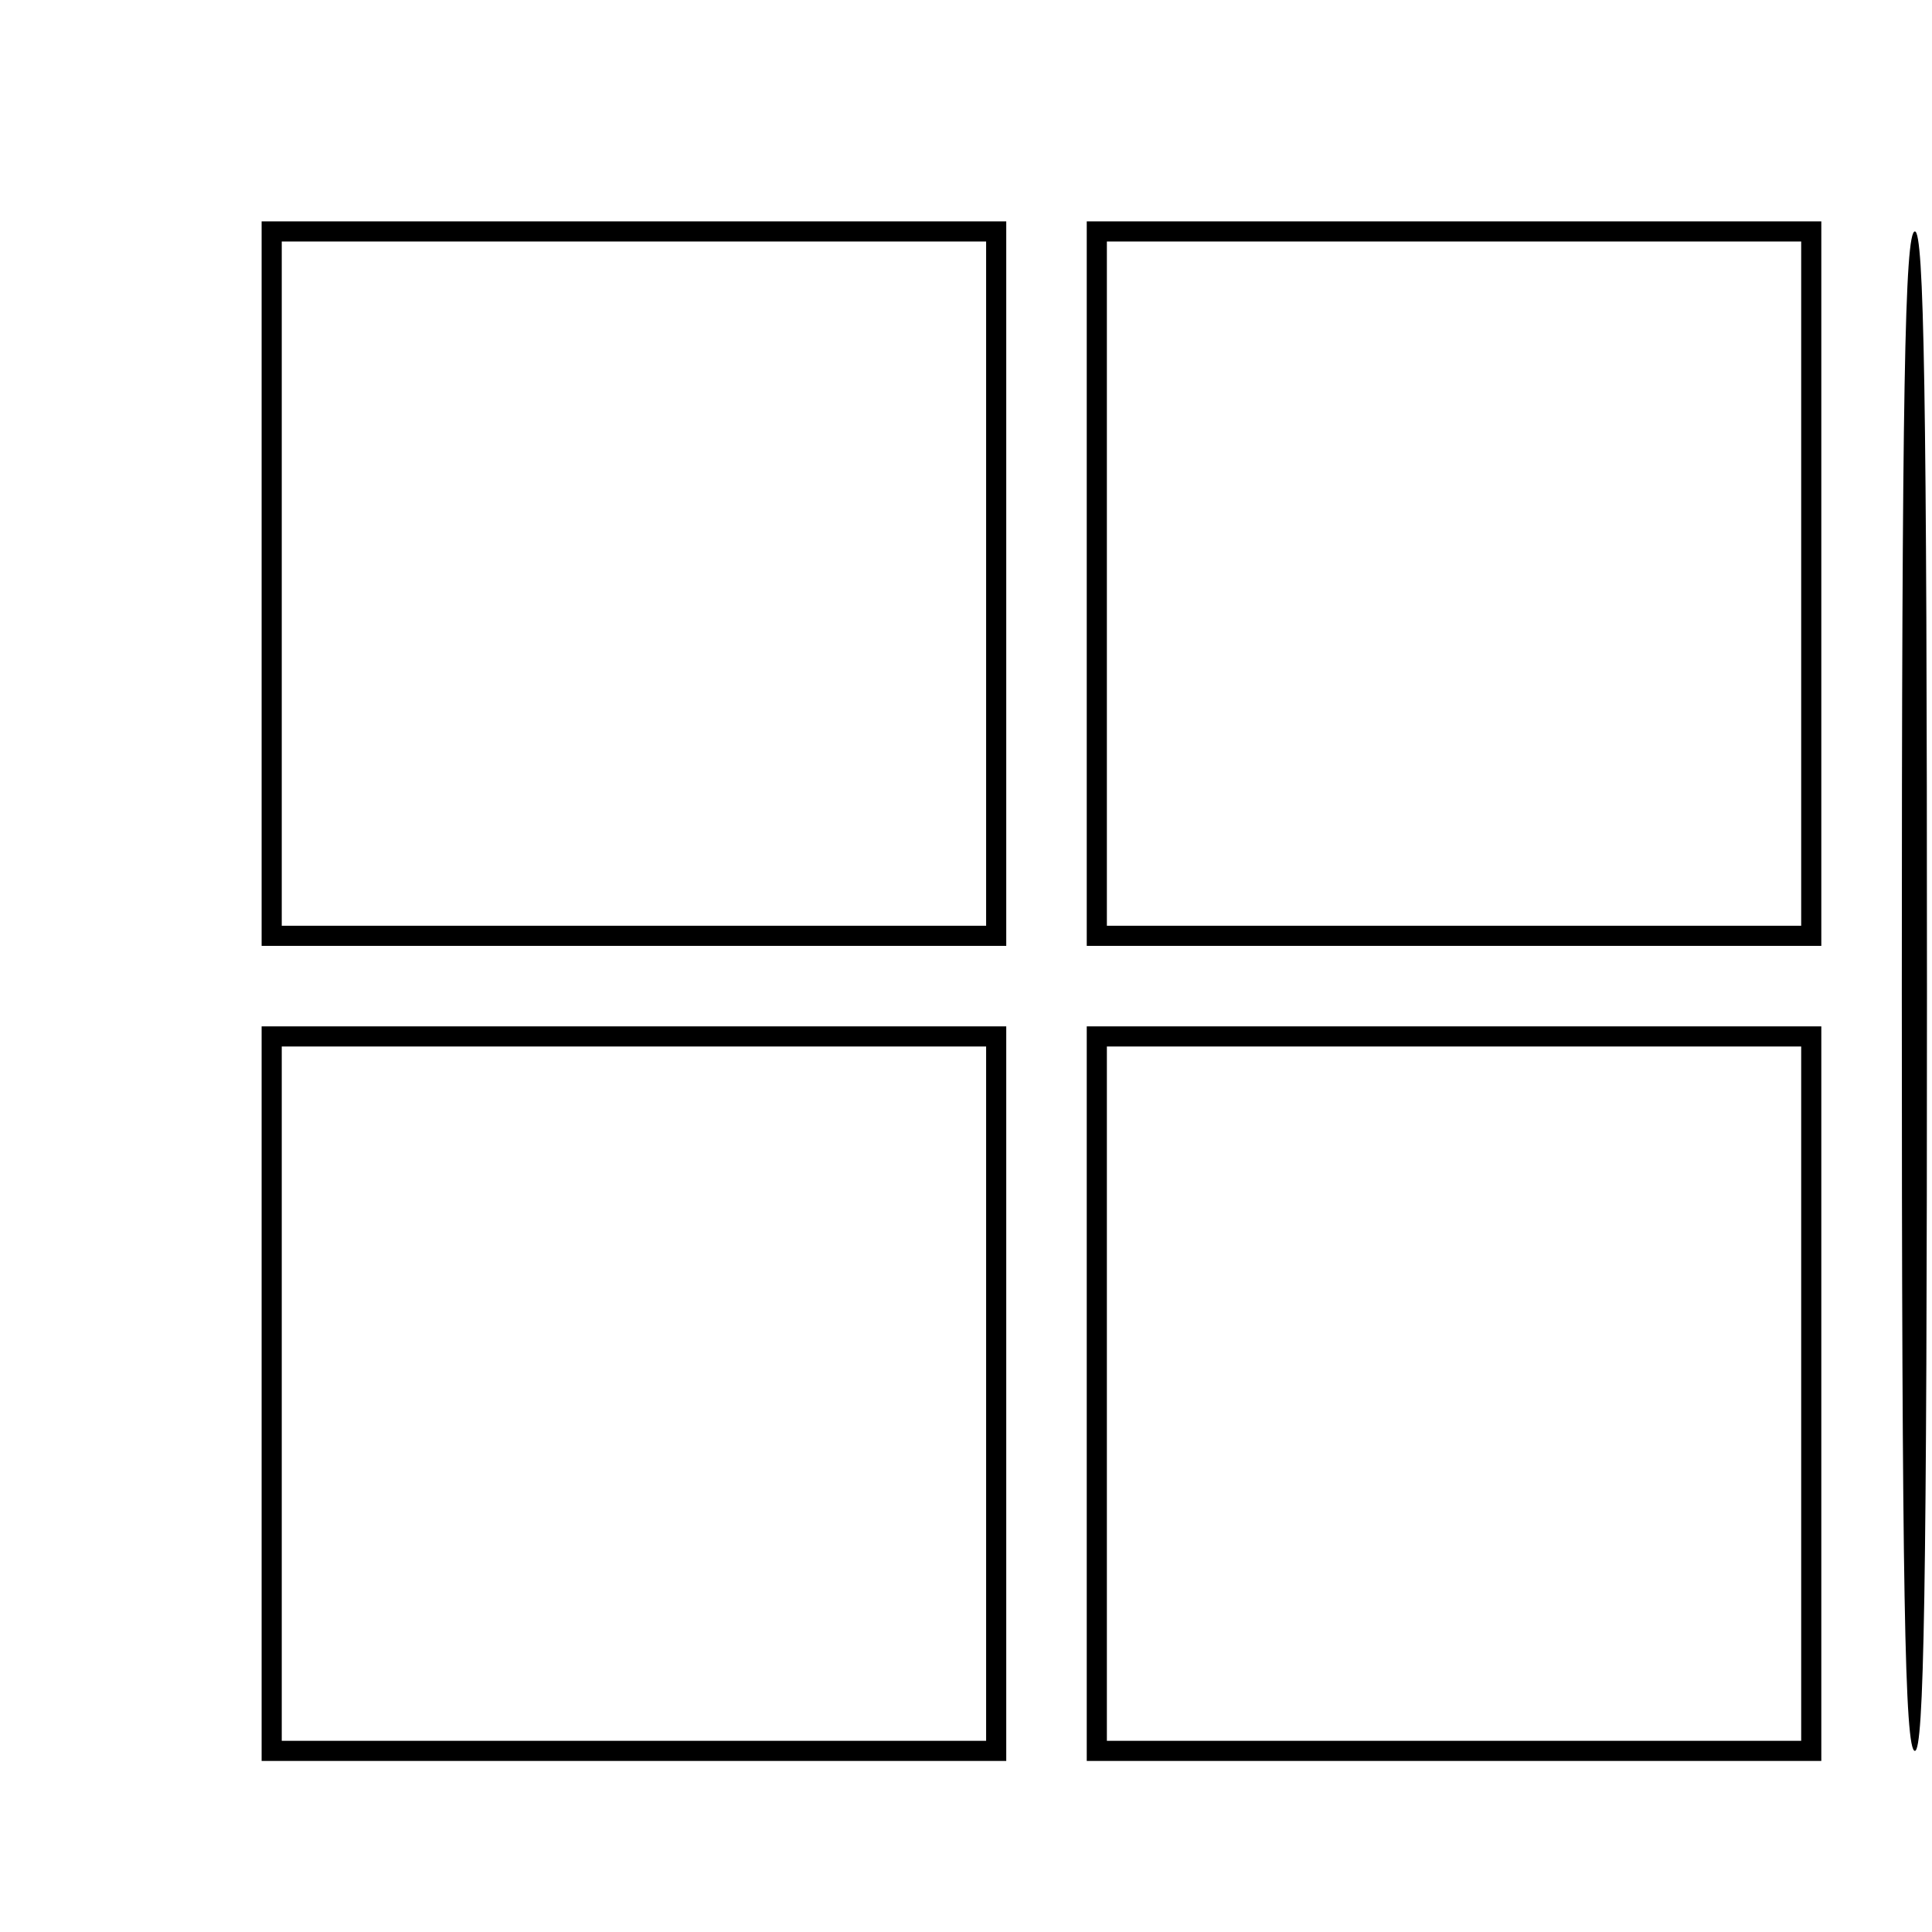 <?xml version="1.0" standalone="no"?>
<!DOCTYPE svg PUBLIC "-//W3C//DTD SVG 20010904//EN"
 "http://www.w3.org/TR/2001/REC-SVG-20010904/DTD/svg10.dtd">
<svg version="1.0" xmlns="http://www.w3.org/2000/svg"
 width="192pt" height="192pt" viewBox="0 0 192 192"
 preserveAspectRatio="xMidYMid meet">
<g transform="translate(0,192) scale(0.1,-0.1)"
fill="#000000" stroke="none">
<path d="M260 1340 l0 -360 370 0 370 0 0 360 0 360 -370 0 -370 0 0 -360z
m720 0 l0 -340 -350 0 -350 0 0 340 0 340 350 0 350 0 0 -340z"/>
<path d="M1080 1340 l0 -360 365 0 365 0 0 360 0 360 -365 0 -365 0 0 -360z
m710 0 l0 -340 -345 0 -345 0 0 340 0 340 345 0 345 0 0 -340z"/>
<path d="M1890 935 c0 -597 3 -755 13 -755 9 0 12 158 12 755 0 597 -3 755
-12 755 -10 0 -13 -158 -13 -755z"/>
<path d="M260 535 l0 -365 370 0 370 0 0 365 0 365 -370 0 -370 0 0 -365z
m720 0 l0 -345 -350 0 -350 0 0 345 0 345 350 0 350 0 0 -345z"/>
<path d="M1080 535 l0 -365 365 0 365 0 0 365 0 365 -365 0 -365 0 0 -365z
m710 0 l0 -345 -345 0 -345 0 0 345 0 345 345 0 345 0 0 -345z"/>
</g>
</svg>
